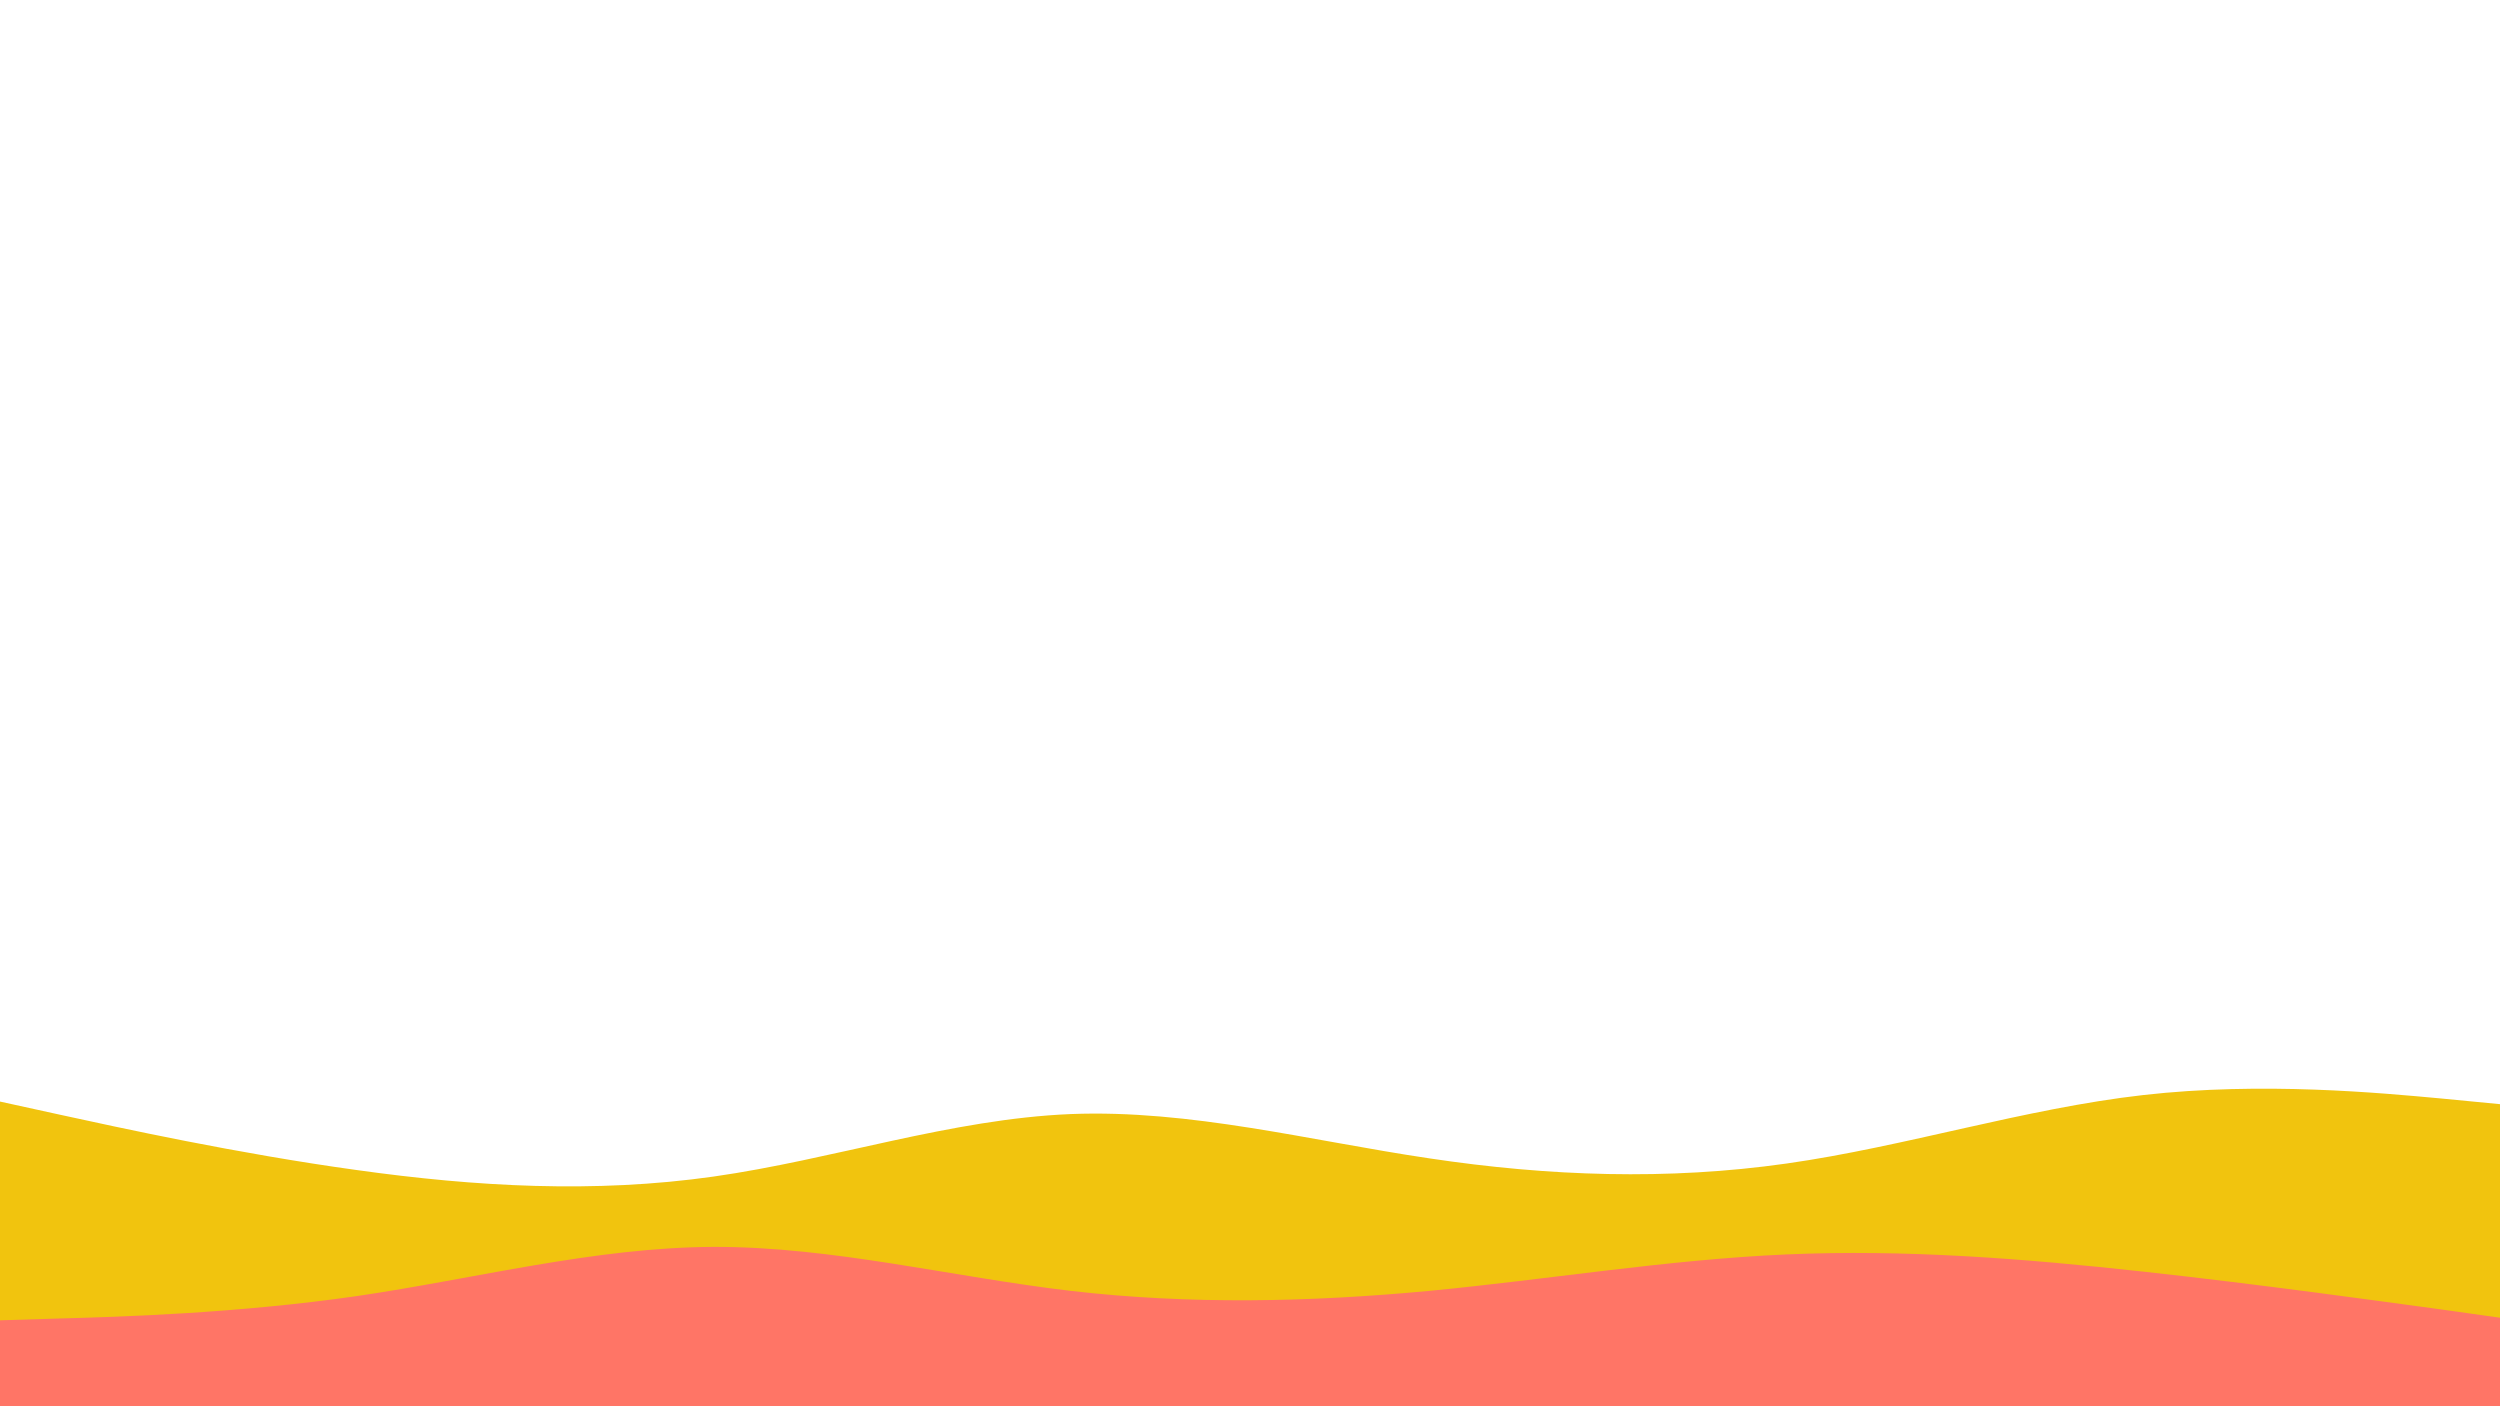 <svg id="visual" viewBox="0 0 960 540" width="960" height="540" xmlns="http://www.w3.org/2000/svg" xmlns:xlink="http://www.w3.org/1999/xlink" version="1.1"><path d="M0 423L22.8 428C45.7 433 91.3 443 137 449.3C182.7 455.7 228.3 458.3 274 451.8C319.7 445.3 365.3 429.7 411.2 427.8C457 426 503 438 548.8 444.8C594.7 451.7 640.3 453.3 686 446.8C731.7 440.3 777.3 425.7 823 420.5C868.7 415.3 914.3 419.7 937.2 421.8L960 424L960 541L937.2 541C914.3 541 868.7 541 823 541C777.3 541 731.7 541 686 541C640.3 541 594.7 541 548.8 541C503 541 457 541 411.2 541C365.3 541 319.7 541 274 541C228.3 541 182.7 541 137 541C91.3 541 45.7 541 22.8 541L0 541Z" fill="#f1c40e"></path><path d="M0 507L22.8 506.3C45.7 505.7 91.3 504.3 137 497.7C182.7 491 228.3 479 274 478.8C319.7 478.7 365.3 490.3 411.2 495.7C457 501 503 500 548.8 495.7C594.7 491.3 640.3 483.7 686 481.7C731.7 479.7 777.3 483.3 823 488.3C868.7 493.3 914.3 499.7 937.2 502.8L960 506L960 541L937.2 541C914.3 541 868.7 541 823 541C777.3 541 731.7 541 686 541C640.3 541 594.7 541 548.8 541C503 541 457 541 411.2 541C365.3 541 319.7 541 274 541C228.3 541 182.7 541 137 541C91.3 541 45.7 541 22.8 541L0 541Z" fill="#ff7566"></path></svg>